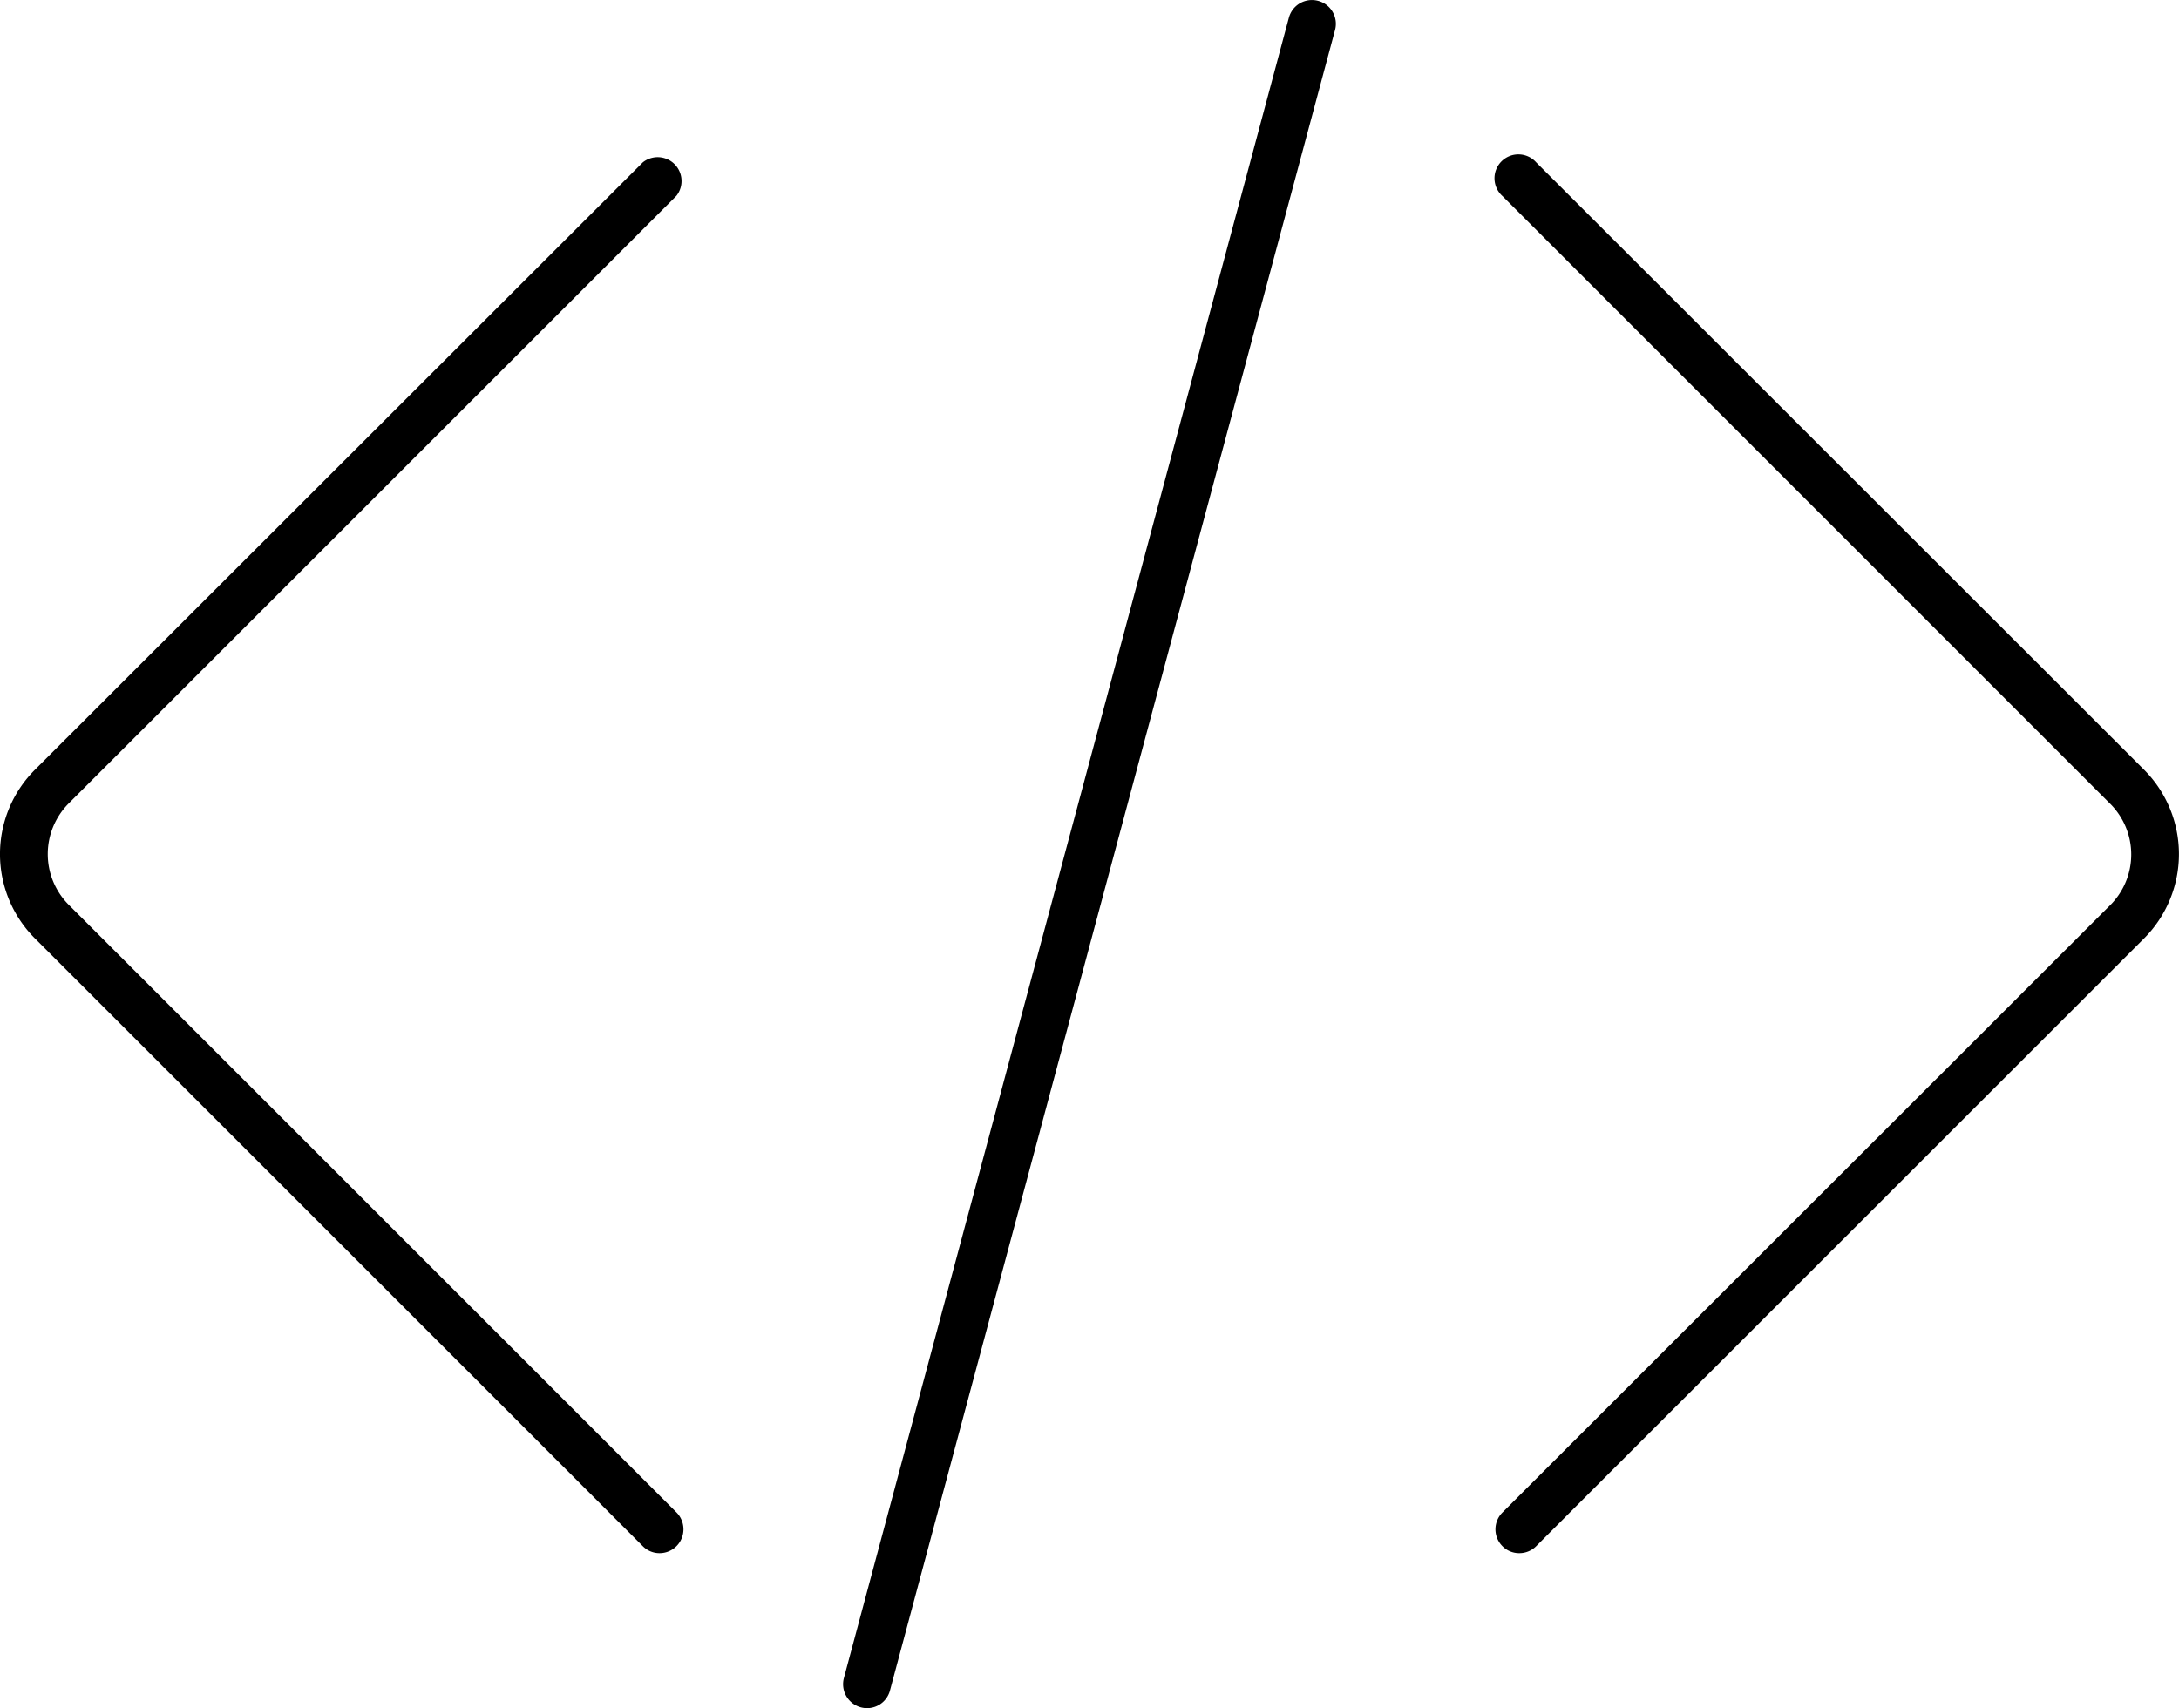 <svg xmlns="http://www.w3.org/2000/svg" viewBox="0 0 228.13 178.87"><title>cobra-26</title><g id="Layer_2" data-name="Layer 2"><g id="Layer_1-2" data-name="Layer 1"><path d="M70.83,20.49A2.5,2.5,0,0,0,67.3,17L3.66,80.6a12.49,12.49,0,0,0,0,17.67L67.3,161.91a2.45,2.45,0,0,0,1.76.73,2.5,2.5,0,0,0,1.77-4.26L7.19,94.74a7.52,7.52,0,0,1,0-10.61Z"/><path d="M224.47,80.6,160.83,17a2.5,2.5,0,1,0-3.53,3.53l63.63,63.64a7.5,7.5,0,0,1,0,10.61L157.3,158.38a2.49,2.49,0,0,0,0,3.53,2.45,2.45,0,0,0,1.76.73,2.49,2.49,0,0,0,1.77-.73l63.64-63.64A12.51,12.51,0,0,0,224.47,80.6Z"/><path d="M138,.09a2.5,2.5,0,0,0-3.06,1.76L88.35,175.72a2.51,2.51,0,0,0,1.77,3.06A2.48,2.48,0,0,0,93.18,177L139.77,3.15A2.49,2.49,0,0,0,138,.09Z"/></g></g></svg>